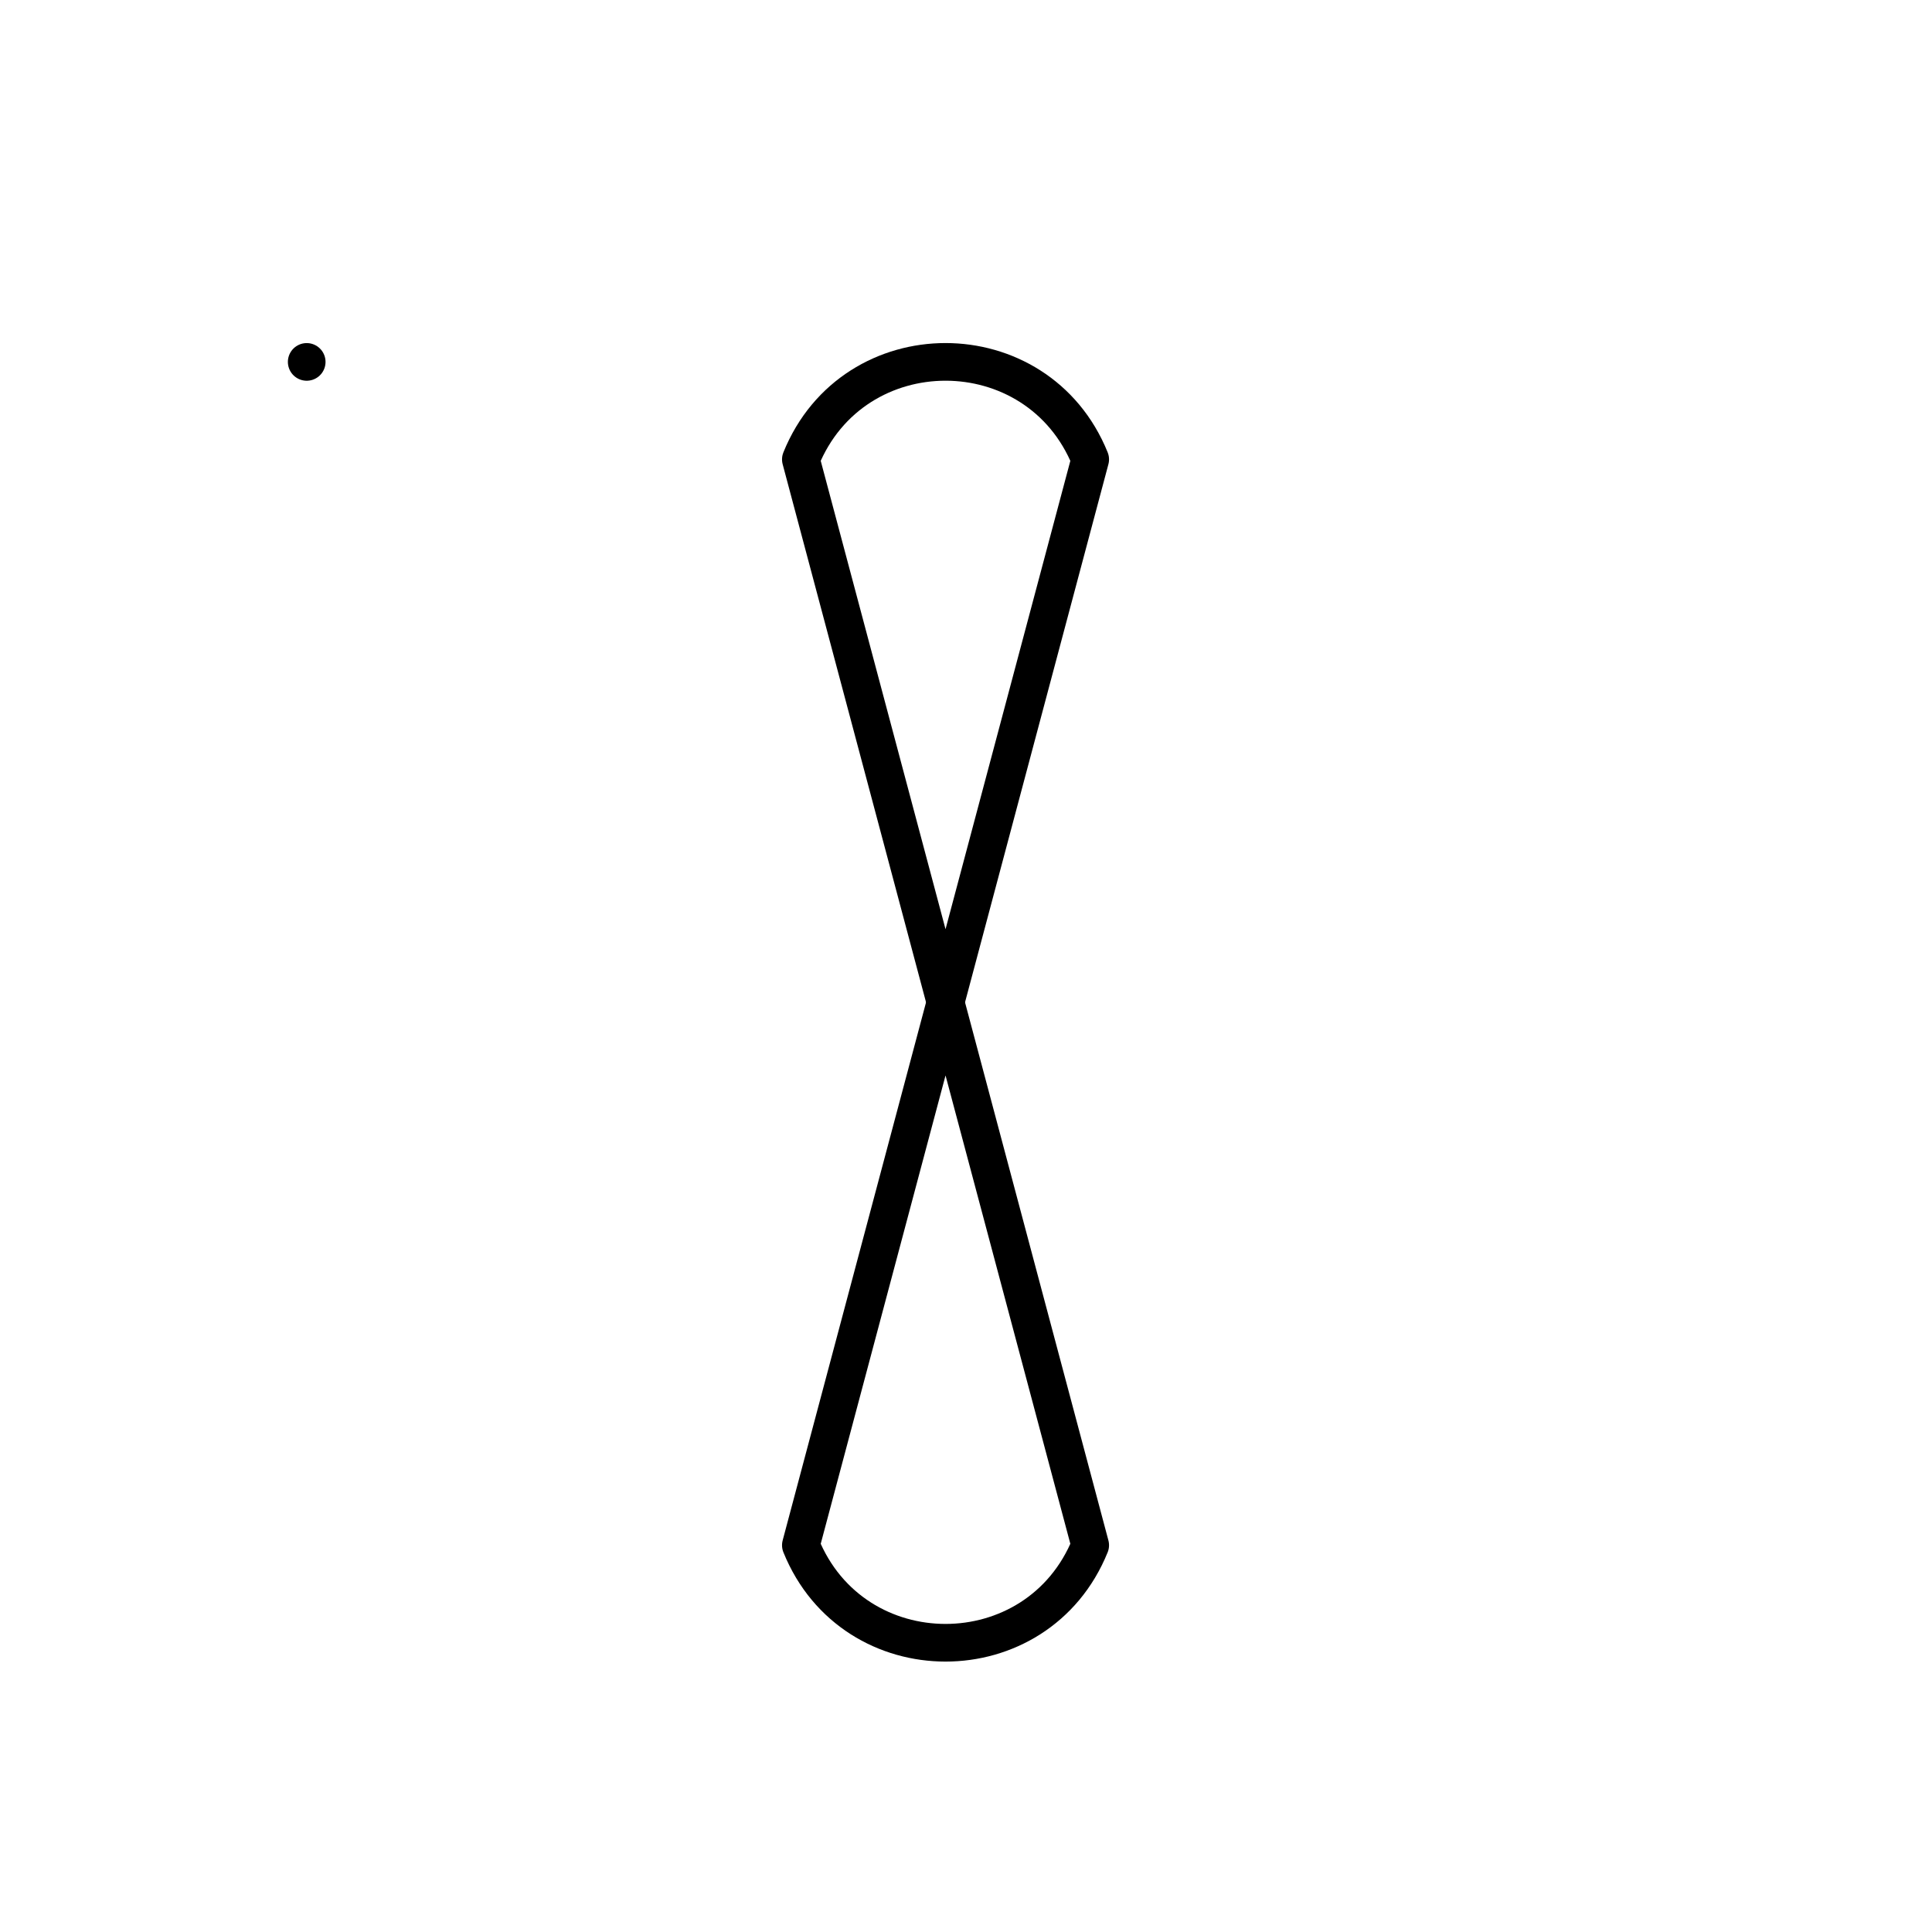  
<svg version="1.1" id="_x30_" xmlns="http://www.w3.org/2000/svg" preserveAspectRatio="none"   xmlns:agg="http://www.example.com" x="0px" y="0px"
	   viewBox="0 0 51.307 51.307" enable-background="new 0 0 51.307 51.307" xml:space="preserve">


<agg:params>
        <agg:param name="color" description="Color" type="C" cssAttributes="fill" classes="color"/>
        <agg:param name="strokeColor" description="Stroke Color" type="C" cssAttributes="stroke" classes="color,stroked"/>
</agg:params>

<style type="text/css" >
   <![CDATA[

	.color,.stroked{
		stroke-width:1;
		stroke-linecap:round;
		stroke-linejoin:round;
		stroke: #000000;
	}
	
	.color {
		fill:   #A1BFE2;

	}
	
	.stroked {
		fill:none;
	}

      ]]>
</style>
	
<rect class="color" x="8.145" y="9.611"  />
<path class="stroked" d="M28.952,12.2
	c-1.281,4.806-2.562,9.612-3.842,14.418c-1.281-4.806-2.561-9.612-3.842-14.418C22.665,8.747,27.555,8.747,28.952,12.2z"/>
<path class="stroked" d="M25.11,26.618
	c-1.281,4.806-2.561,9.612-3.842,14.418c1.397,3.453,6.287,3.453,7.684,0C27.671,36.231,26.391,31.424,25.11,26.618z"/>

</svg>
